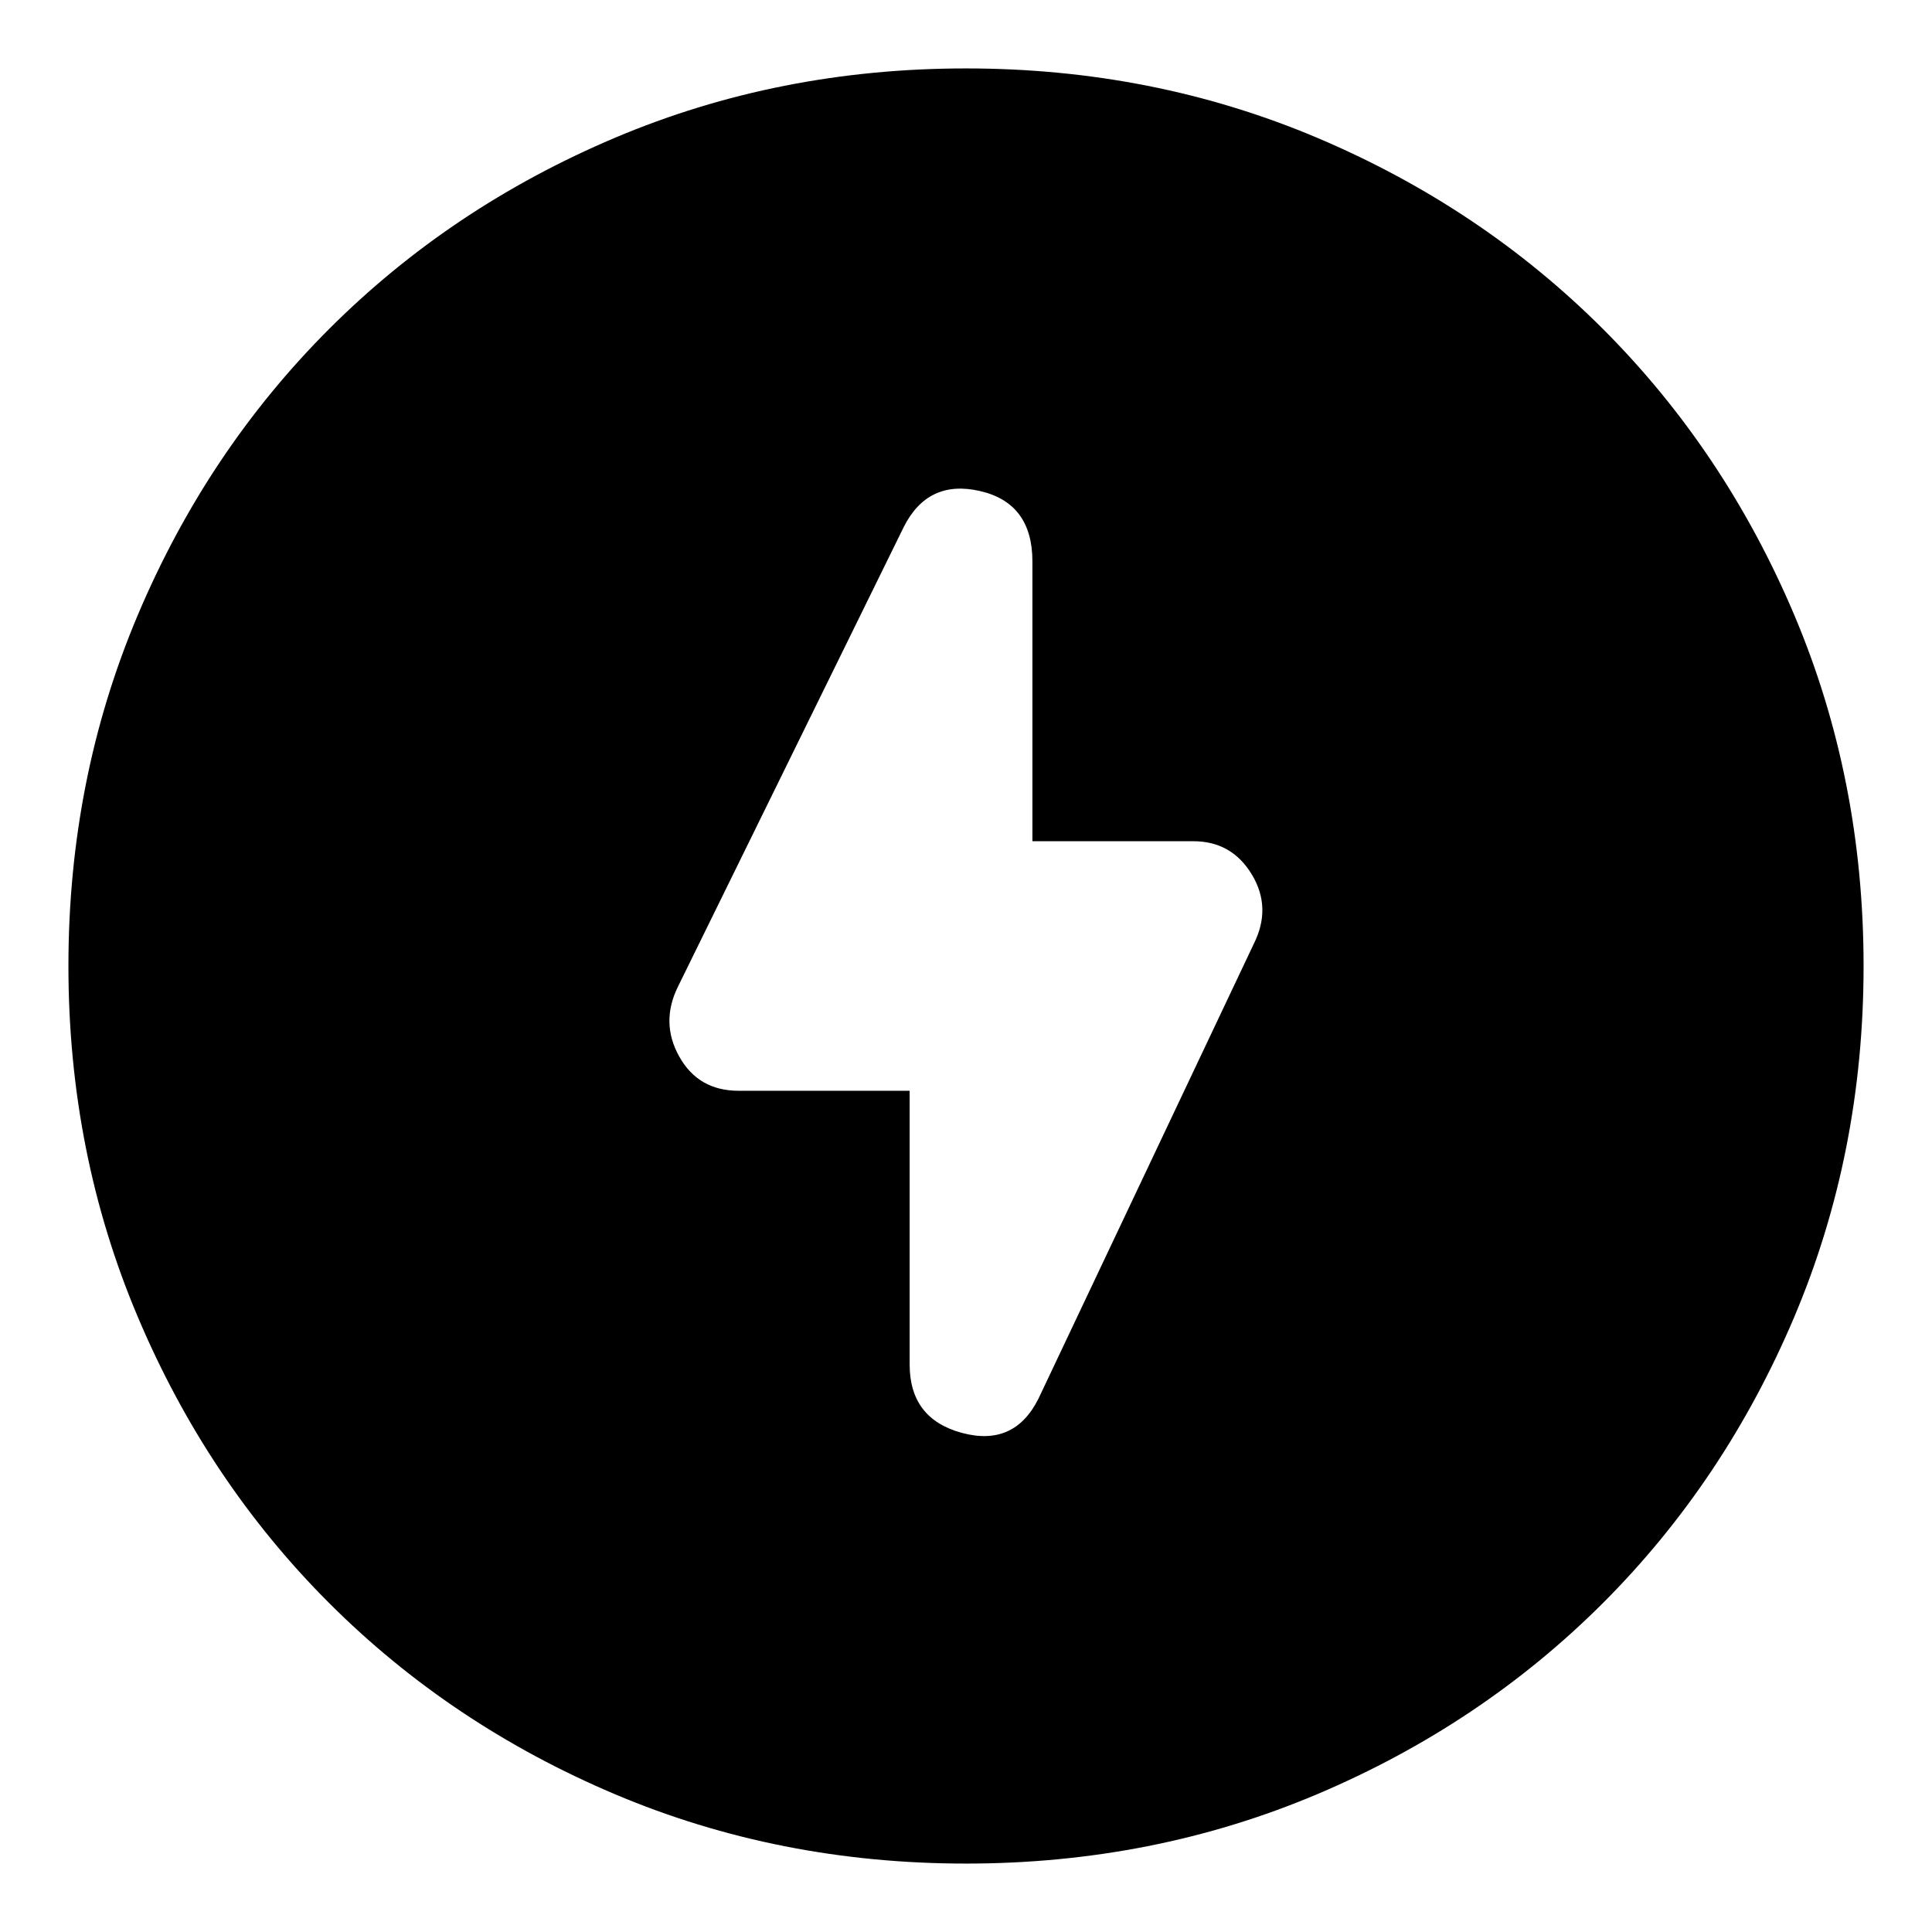 <svg xmlns="http://www.w3.org/2000/svg" height="24" width="24"><path d="M11.3 13.55v3.4q0 .675.65.85.65.175.95-.425l2.675-5.65q.225-.45-.025-.863-.25-.412-.725-.412h-2V6.975q0-.725-.65-.875-.65-.15-.95.45l-2.8 5.7q-.225.45.013.875.237.425.737.425Zm.7 9.6q-2.325 0-4.362-.862-2.038-.863-3.55-2.375-1.513-1.513-2.375-3.551Q.85 14.325.85 12t.863-4.363q.862-2.037 2.375-3.55Q5.6 2.575 7.638 1.712 9.675.85 12 .85t4.363.862q2.037.863 3.55 2.375 1.512 1.513 2.375 3.55.862 2.038.862 4.363 0 2.325-.862 4.362-.863 2.038-2.375 3.551-1.513 1.512-3.55 2.375-2.038.862-4.363.862Z"/></svg>
